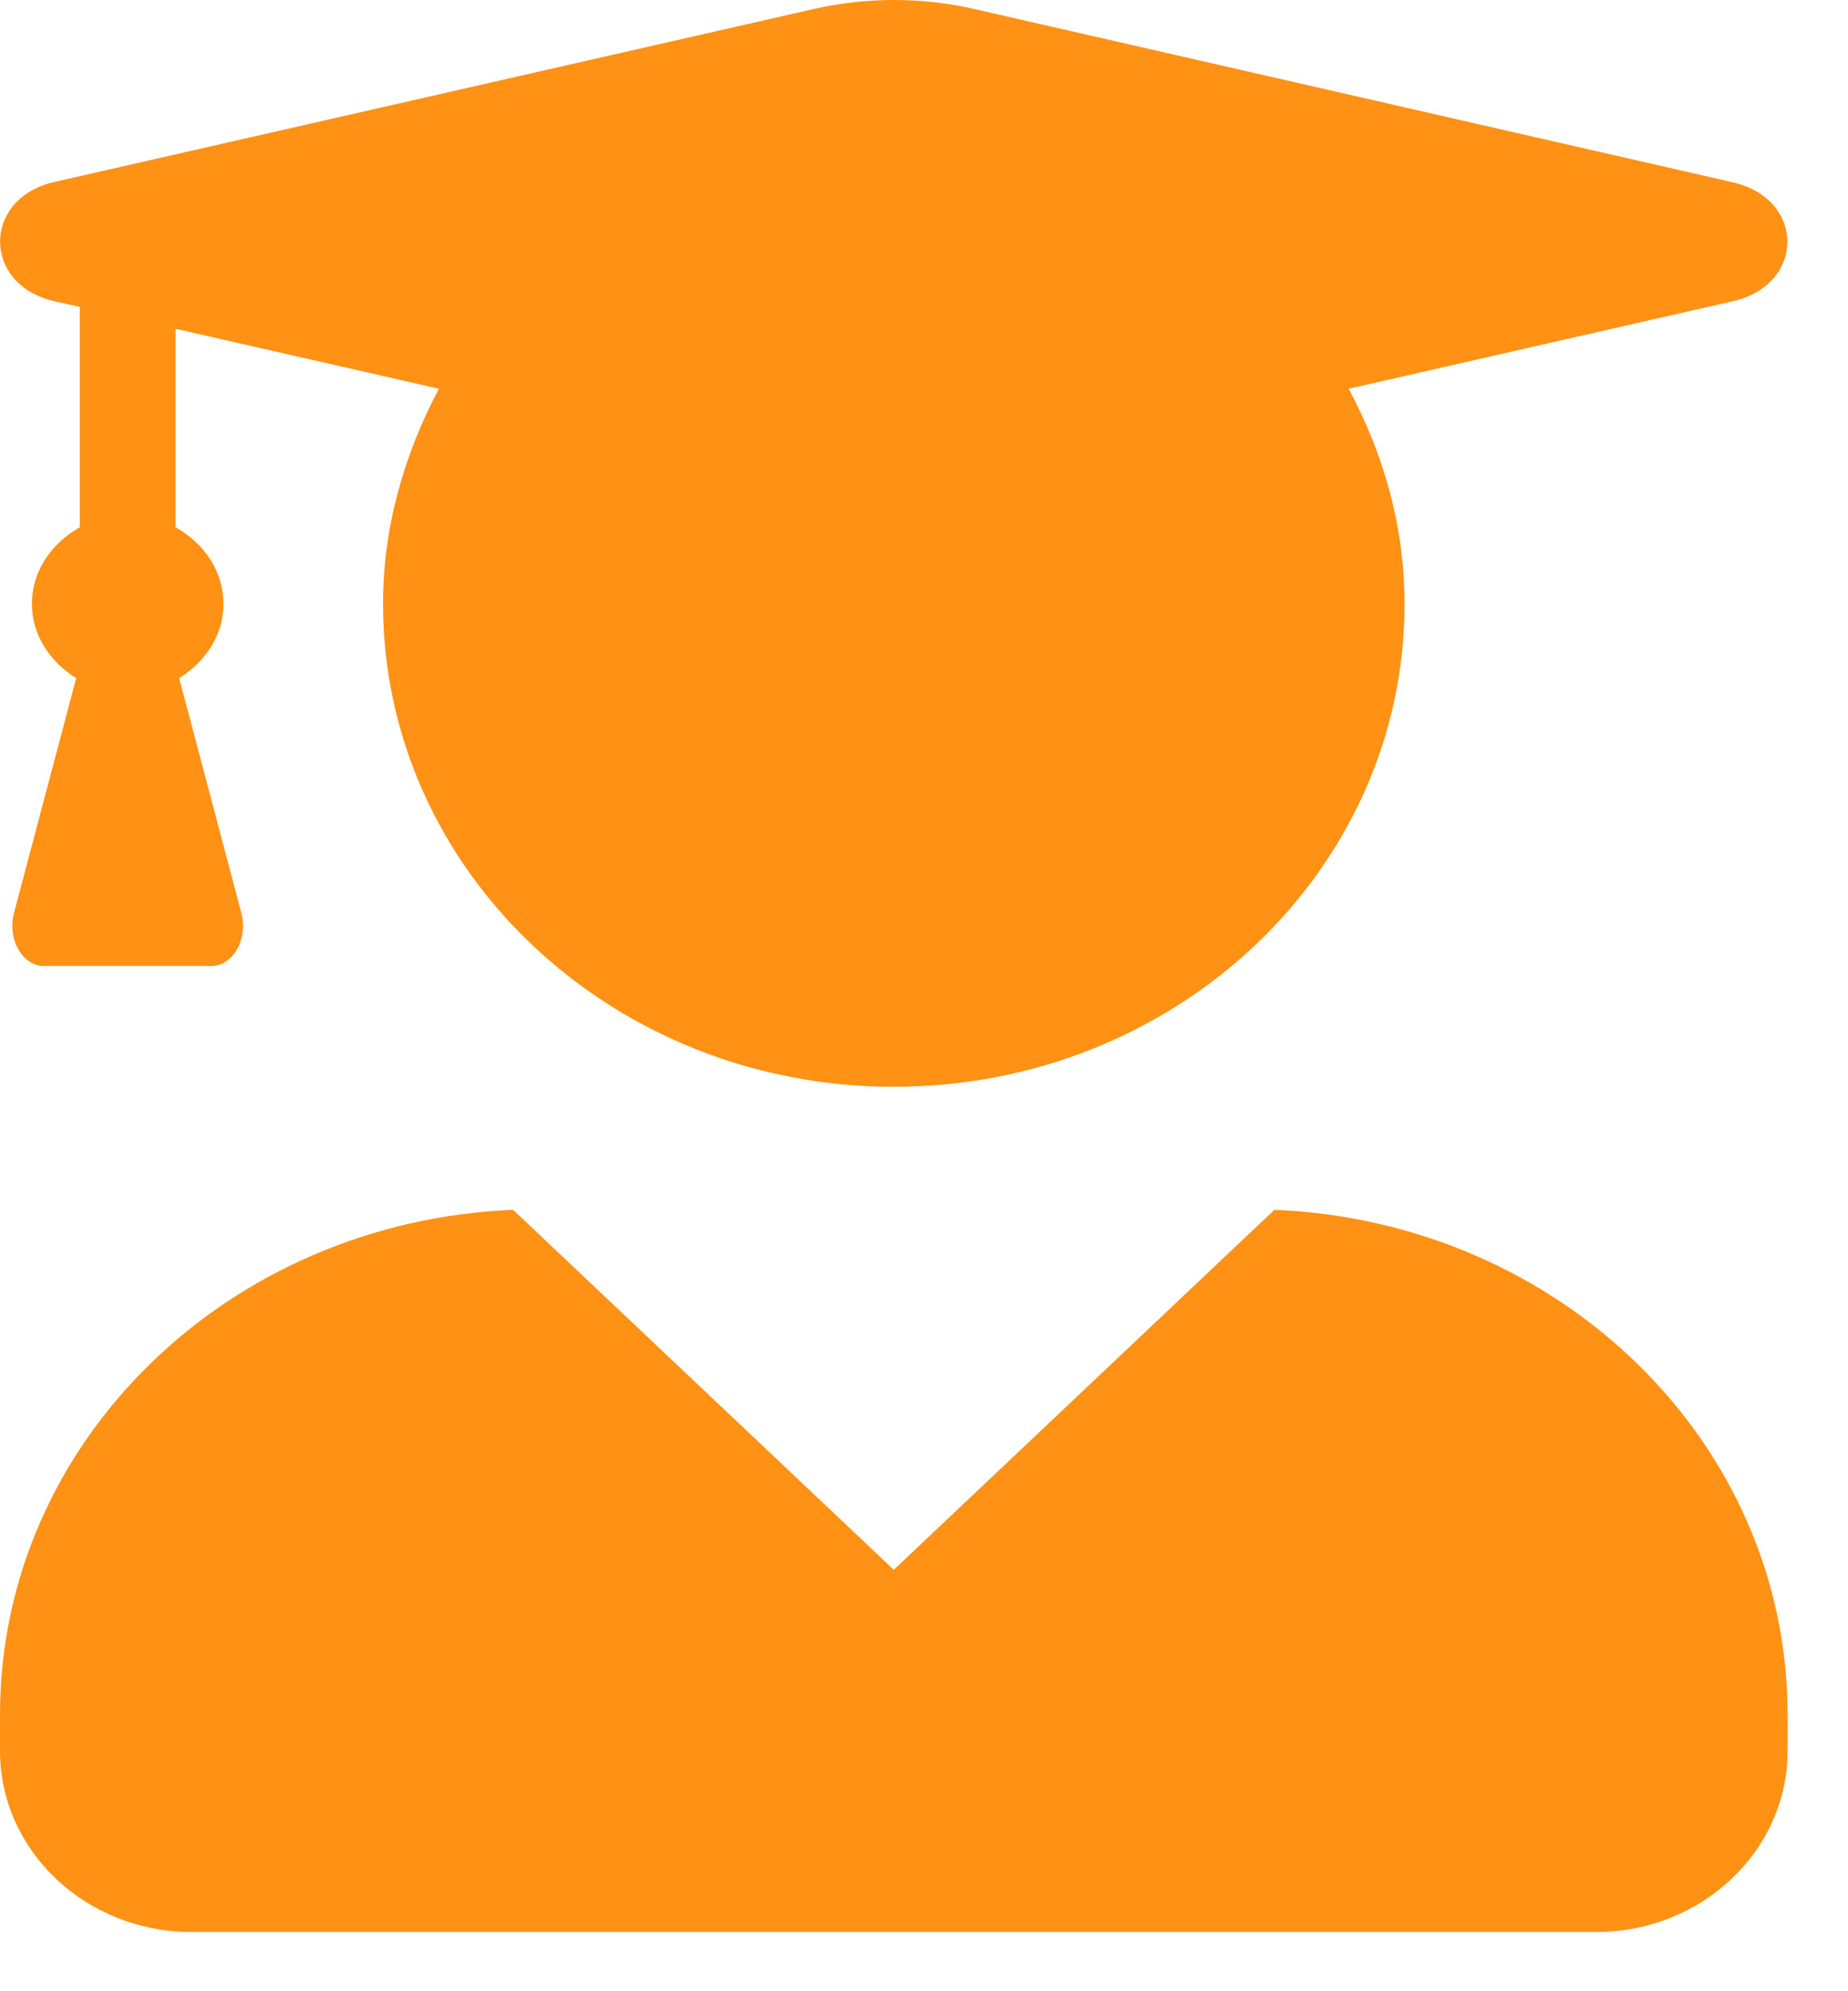 <svg width="26" height="28" viewBox="0 0 26 28" fill="none" xmlns="http://www.w3.org/2000/svg">
<path d="M17.93 17.012L12.575 22.074L7.219 17.012C3.205 17.176 0 20.28 0 24.111V24.62C0 26.026 1.207 27.167 2.695 27.167H22.455C23.943 27.167 25.15 26.026 25.15 24.62V24.111C25.15 20.28 21.944 17.176 17.93 17.012V17.012ZM0.763 4.235L1.123 4.315V7.414C0.73 7.636 0.449 8.024 0.449 8.491C0.449 8.936 0.707 9.308 1.072 9.536L0.196 12.841C0.101 13.207 0.314 13.584 0.623 13.584H2.97C3.278 13.584 3.492 13.207 3.396 12.841L2.521 9.536C2.885 9.308 3.144 8.936 3.144 8.491C3.144 8.024 2.863 7.636 2.47 7.414V4.623L6.175 5.466C5.692 6.379 5.389 7.398 5.389 8.491C5.389 12.242 8.606 15.282 12.575 15.282C16.544 15.282 19.761 12.242 19.761 8.491C19.761 7.398 19.463 6.379 18.975 5.466L24.381 4.235C25.402 4.002 25.402 2.797 24.381 2.564L13.692 0.123C12.962 -0.041 12.193 -0.041 11.463 0.123L0.763 2.559C-0.253 2.792 -0.253 4.002 0.763 4.235V4.235Z" fill="#FF9214"/>
</svg>

